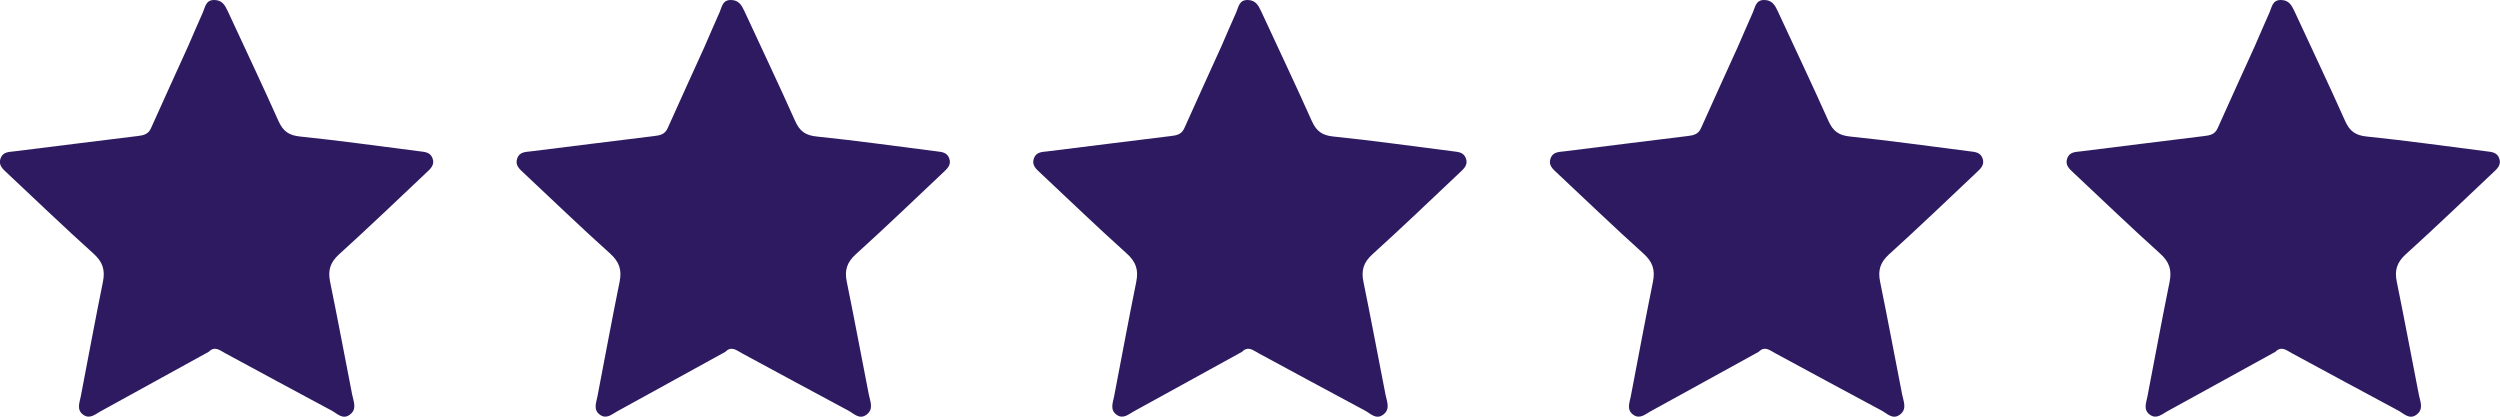 <svg width="150" height="25" viewBox="0 0 150 25" fill="none" xmlns="http://www.w3.org/2000/svg">
<path d="M12.53 21.104C10.361 22.3 8.195 23.496 6.026 24.684C5.711 24.857 5.394 25.162 5.004 24.891C4.578 24.59 4.773 24.173 4.847 23.782C5.289 21.491 5.711 19.197 6.175 16.914C6.321 16.195 6.16 15.706 5.599 15.206C3.845 13.63 2.147 11.994 0.426 10.381C0.179 10.148 -0.109 9.918 0.03 9.512C0.168 9.102 0.538 9.121 0.875 9.079C3.329 8.775 5.783 8.463 8.236 8.165C8.592 8.124 8.891 8.071 9.059 7.692C9.796 6.048 10.544 4.408 11.289 2.768C11.584 2.091 11.872 1.411 12.175 0.737C12.317 0.418 12.343 -0.007 12.863 9.84721e-05C13.323 0.008 13.495 0.305 13.66 0.658C14.677 2.859 15.721 5.047 16.708 7.259C16.982 7.868 17.322 8.124 18.01 8.192C20.408 8.436 22.794 8.778 25.188 9.079C25.502 9.117 25.817 9.136 25.951 9.493C26.105 9.903 25.817 10.136 25.573 10.366C23.838 12.005 22.11 13.66 20.34 15.263C19.809 15.744 19.667 16.226 19.805 16.902C20.266 19.155 20.688 21.419 21.13 23.676C21.212 24.094 21.44 24.545 20.991 24.88C20.565 25.199 20.236 24.816 19.899 24.635C17.763 23.496 15.639 22.341 13.507 21.19C13.192 21.021 12.889 20.739 12.527 21.104H12.53Z" fill="#2D1A61"/>
<path d="M43.53 21.104C41.361 22.3 39.195 23.496 37.026 24.684C36.711 24.857 36.394 25.162 36.005 24.891C35.578 24.59 35.773 24.173 35.847 23.782C36.289 21.491 36.711 19.197 37.175 16.914C37.321 16.195 37.16 15.706 36.599 15.206C34.845 13.63 33.147 11.994 31.426 10.381C31.179 10.148 30.891 9.918 31.03 9.512C31.168 9.102 31.538 9.121 31.875 9.079C34.329 8.775 36.782 8.463 39.236 8.165C39.592 8.124 39.891 8.071 40.059 7.692C40.796 6.048 41.544 4.408 42.288 2.768C42.584 2.091 42.872 1.411 43.175 0.737C43.317 0.418 43.343 -0.007 43.863 9.84721e-05C44.323 0.008 44.495 0.305 44.66 0.658C45.677 2.859 46.721 5.047 47.708 7.259C47.981 7.868 48.322 8.124 49.01 8.192C51.408 8.436 53.794 8.778 56.188 9.079C56.502 9.117 56.816 9.136 56.951 9.493C57.105 9.903 56.816 10.136 56.573 10.366C54.838 12.005 53.11 13.66 51.34 15.263C50.809 15.744 50.667 16.226 50.806 16.902C51.266 19.155 51.688 21.419 52.13 23.676C52.212 24.094 52.44 24.545 51.991 24.88C51.565 25.199 51.236 24.816 50.899 24.635C48.763 23.496 46.639 22.341 44.507 21.19C44.192 21.021 43.889 20.739 43.527 21.104H43.53Z" fill="#2D1A61"/>
<path d="M74.53 21.104C72.361 22.3 70.195 23.496 68.026 24.684C67.711 24.857 67.394 25.162 67.004 24.891C66.578 24.59 66.773 24.173 66.847 23.782C67.289 21.491 67.711 19.197 68.175 16.914C68.321 16.195 68.16 15.706 67.599 15.206C65.845 13.63 64.147 11.994 62.426 10.381C62.179 10.148 61.891 9.918 62.03 9.512C62.168 9.102 62.538 9.121 62.875 9.079C65.329 8.775 67.782 8.463 70.236 8.165C70.592 8.124 70.891 8.071 71.059 7.692C71.796 6.048 72.544 4.408 73.288 2.768C73.584 2.091 73.872 1.411 74.175 0.737C74.317 0.418 74.343 -0.007 74.863 9.84721e-05C75.323 0.008 75.495 0.305 75.66 0.658C76.677 2.859 77.721 5.047 78.708 7.259C78.981 7.868 79.322 8.124 80.01 8.192C82.408 8.436 84.794 8.778 87.188 9.079C87.502 9.117 87.817 9.136 87.951 9.493C88.105 9.903 87.817 10.136 87.573 10.366C85.838 12.005 84.11 13.66 82.34 15.263C81.809 15.744 81.667 16.226 81.805 16.902C82.266 19.155 82.688 21.419 83.13 23.676C83.212 24.094 83.44 24.545 82.991 24.88C82.565 25.199 82.236 24.816 81.899 24.635C79.763 23.496 77.639 22.341 75.507 21.19C75.192 21.021 74.889 20.739 74.527 21.104H74.53Z" fill="#2D1A61"/>
<path d="M105.53 21.104C103.361 22.3 101.195 23.496 99.026 24.684C98.711 24.857 98.394 25.162 98.004 24.891C97.578 24.59 97.773 24.173 97.847 23.782C98.289 21.491 98.711 19.197 99.175 16.914C99.321 16.195 99.16 15.706 98.599 15.206C96.845 13.63 95.147 11.994 93.426 10.381C93.179 10.148 92.891 9.918 93.03 9.512C93.168 9.102 93.538 9.121 93.875 9.079C96.329 8.775 98.782 8.463 101.236 8.165C101.592 8.124 101.891 8.071 102.059 7.692C102.796 6.048 103.544 4.408 104.288 2.768C104.584 2.091 104.872 1.411 105.175 0.737C105.317 0.418 105.343 -0.007 105.863 9.84721e-05C106.323 0.008 106.495 0.305 106.66 0.658C107.677 2.859 108.721 5.047 109.708 7.259C109.981 7.868 110.322 8.124 111.01 8.192C113.408 8.436 115.794 8.778 118.188 9.079C118.502 9.117 118.816 9.136 118.951 9.493C119.104 9.903 118.816 10.136 118.573 10.366C116.838 12.005 115.11 13.66 113.34 15.263C112.809 15.744 112.667 16.226 112.806 16.902C113.266 19.155 113.688 21.419 114.13 23.676C114.212 24.094 114.44 24.545 113.991 24.88C113.565 25.199 113.236 24.816 112.899 24.635C110.763 23.496 108.639 22.341 106.507 21.19C106.192 21.021 105.889 20.739 105.527 21.104H105.53Z" fill="#2D1A61"/>
<path d="M136.53 21.104C134.361 22.3 132.195 23.496 130.026 24.684C129.711 24.857 129.393 25.162 129.004 24.891C128.578 24.59 128.773 24.173 128.847 23.782C129.289 21.491 129.711 19.197 130.175 16.914C130.321 16.195 130.16 15.706 129.599 15.206C127.845 13.63 126.147 11.994 124.426 10.381C124.179 10.148 123.891 9.918 124.03 9.512C124.168 9.102 124.538 9.121 124.875 9.079C127.329 8.775 129.783 8.463 132.236 8.165C132.592 8.124 132.891 8.071 133.059 7.692C133.796 6.048 134.544 4.408 135.288 2.768C135.584 2.091 135.872 1.411 136.175 0.737C136.317 0.418 136.343 -0.007 136.863 9.84721e-05C137.323 0.008 137.495 0.305 137.66 0.658C138.677 2.859 139.721 5.047 140.708 7.259C140.981 7.868 141.322 8.124 142.01 8.192C144.408 8.436 146.794 8.778 149.188 9.079C149.502 9.117 149.816 9.136 149.951 9.493C150.104 9.903 149.816 10.136 149.573 10.366C147.838 12.005 146.11 13.66 144.34 15.263C143.809 15.744 143.667 16.226 143.806 16.902C144.266 19.155 144.688 21.419 145.13 23.676C145.212 24.094 145.44 24.545 144.991 24.88C144.565 25.199 144.236 24.816 143.899 24.635C141.763 23.496 139.639 22.341 137.507 21.19C137.192 21.021 136.889 20.739 136.527 21.104H136.53Z" fill="#2D1A61"/>
</svg>
